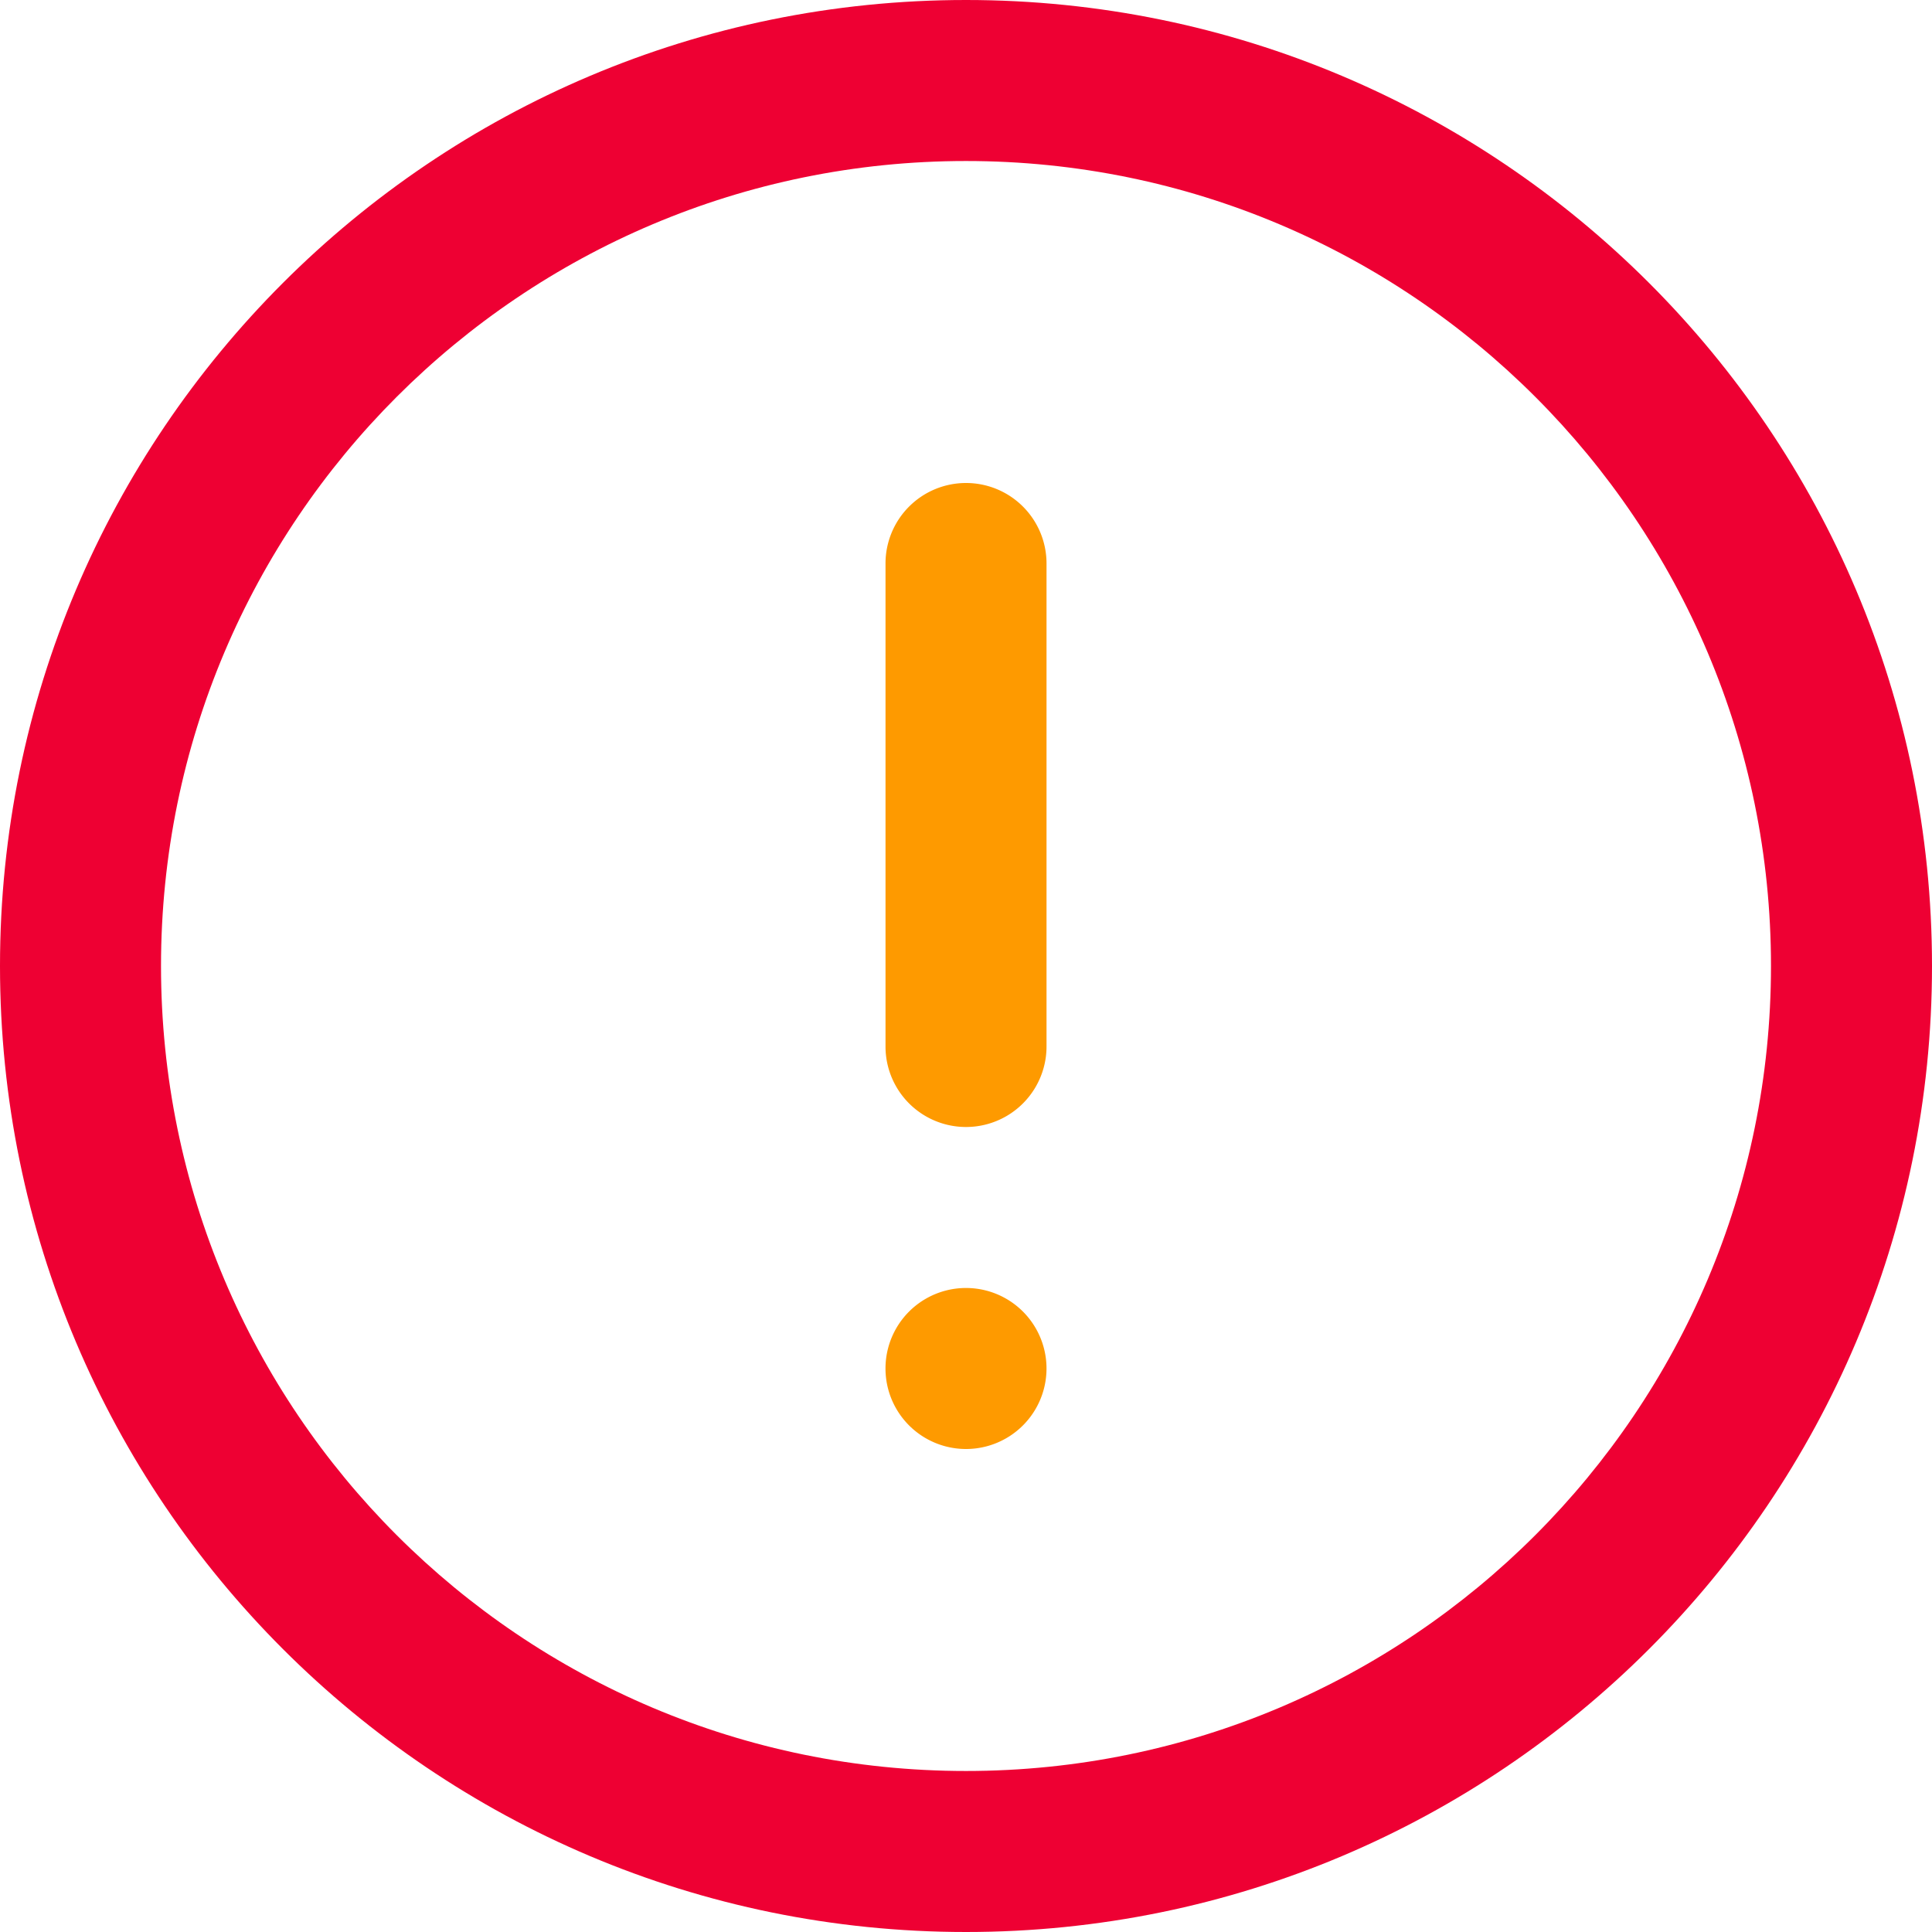 <svg width="56" height="56" fill="none" xmlns="http://www.w3.org/2000/svg"><path fill-rule="evenodd" clip-rule="evenodd" d="M28 4.667C15.113 4.667 4.667 15.113 4.667 28c0 12.887 10.446 23.333 23.333 23.333 12.887 0 23.333-10.446 23.333-23.333C51.333 15.113 40.887 4.667 28 4.667zM0 28C0 12.536 12.536 0 28 0s28 12.536 28 28-12.536 28-28 28S0 43.464 0 28z" fill="#EE0033"/><path fill-rule="evenodd" clip-rule="evenodd" d="M28 14a2.333 2.333 0 012.334 2.333v14a2.333 2.333 0 01-4.667 0v-14A2.333 2.333 0 0128 14z" fill="#FE9A00"/><path d="M28 42a2.333 2.333 0 100-4.667A2.333 2.333 0 0028 42z" fill="#FE9A00"/></svg>